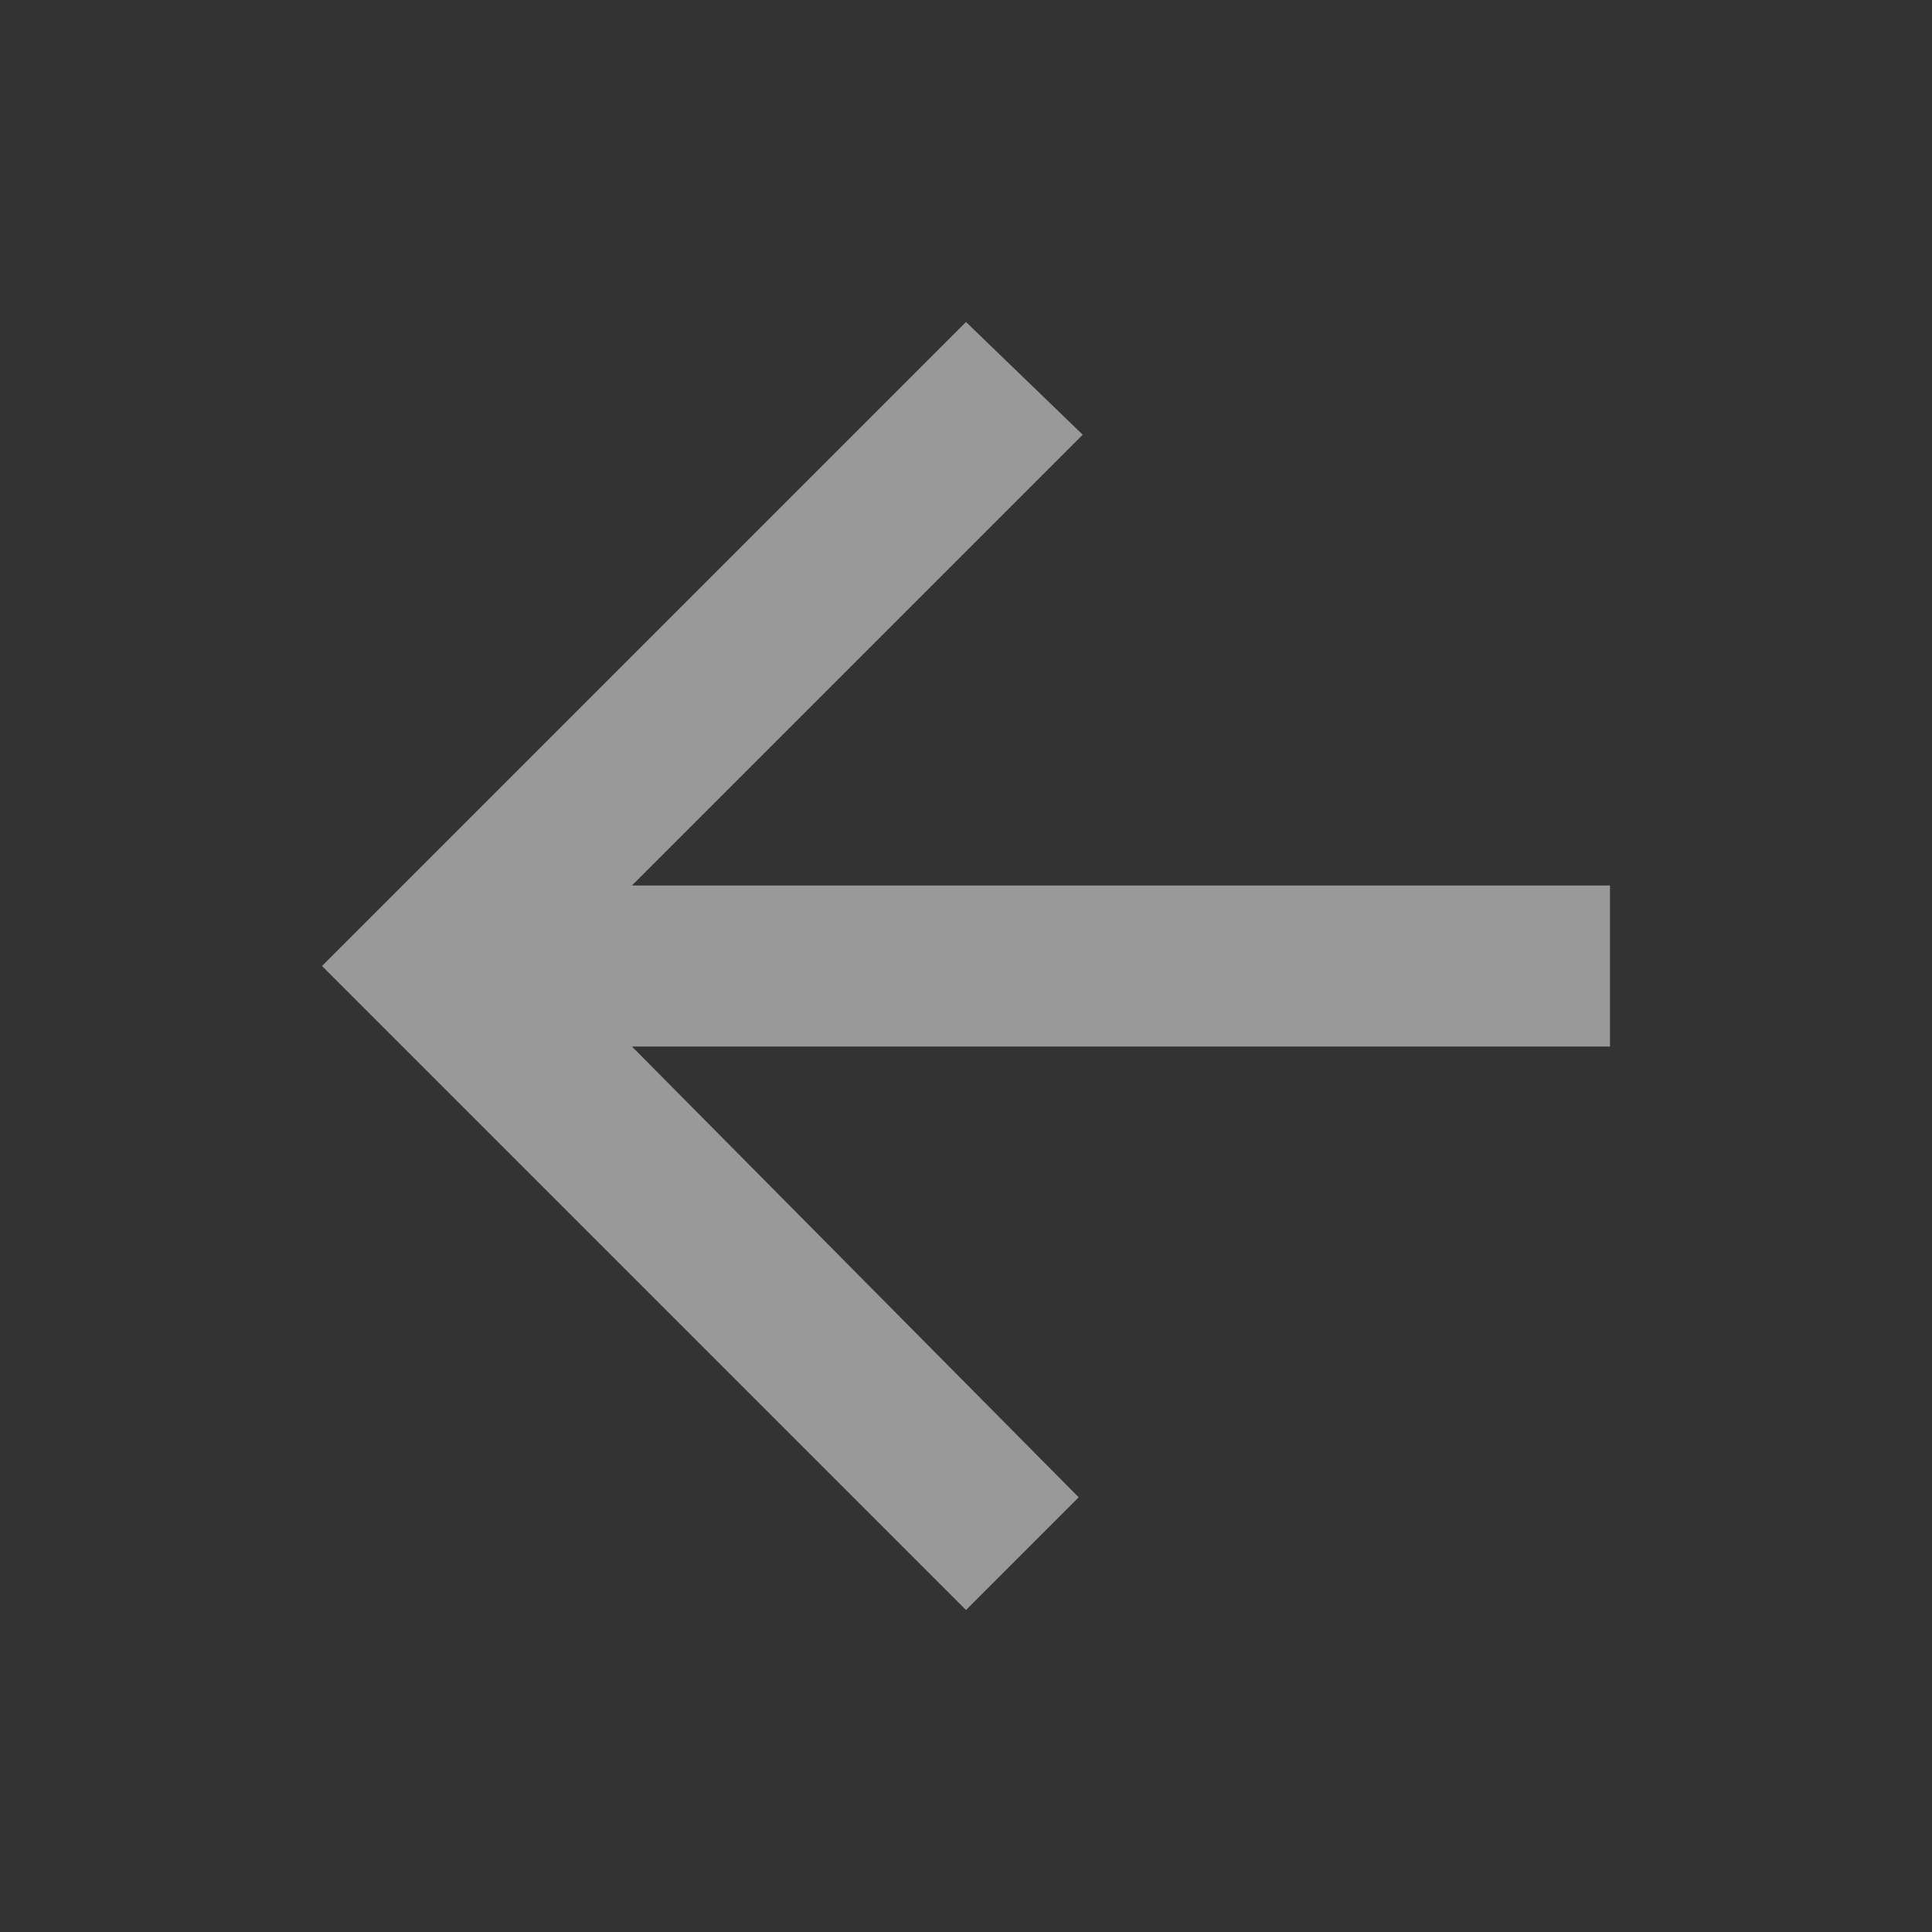 <?xml version="1.0" encoding="utf-8"?>
<!-- Generator: Adobe Illustrator 22.1.0, SVG Export Plug-In . SVG Version: 6.00 Build 0)  -->
<svg version="1.1" id="レイヤー_1" xmlns="http://www.w3.org/2000/svg" xmlns:xlink="http://www.w3.org/1999/xlink" x="0px"
	 y="0px" width="48px" height="48px" viewBox="0 0 48 48" style="enable-background:new 0 0 48 48;" xml:space="preserve">
<rect x="0" y="0" width="48" height="48" fill="#333333" stroke="none"/>
<style type="text/css">
	.st0{opacity:0.5;}
	.st1{fill:none;}
	.st2{fill:#FFFFFF;}
</style>
<g class="st0">
	<path class="st1" d="M0,0h48v48H0V0z"/>
	<path class="st2" d="M40,22H15.7l11.2-11.2L24,8L8,24l16,16l2.8-2.8L15.7,26H40V22z"/>
</g>
</svg>
